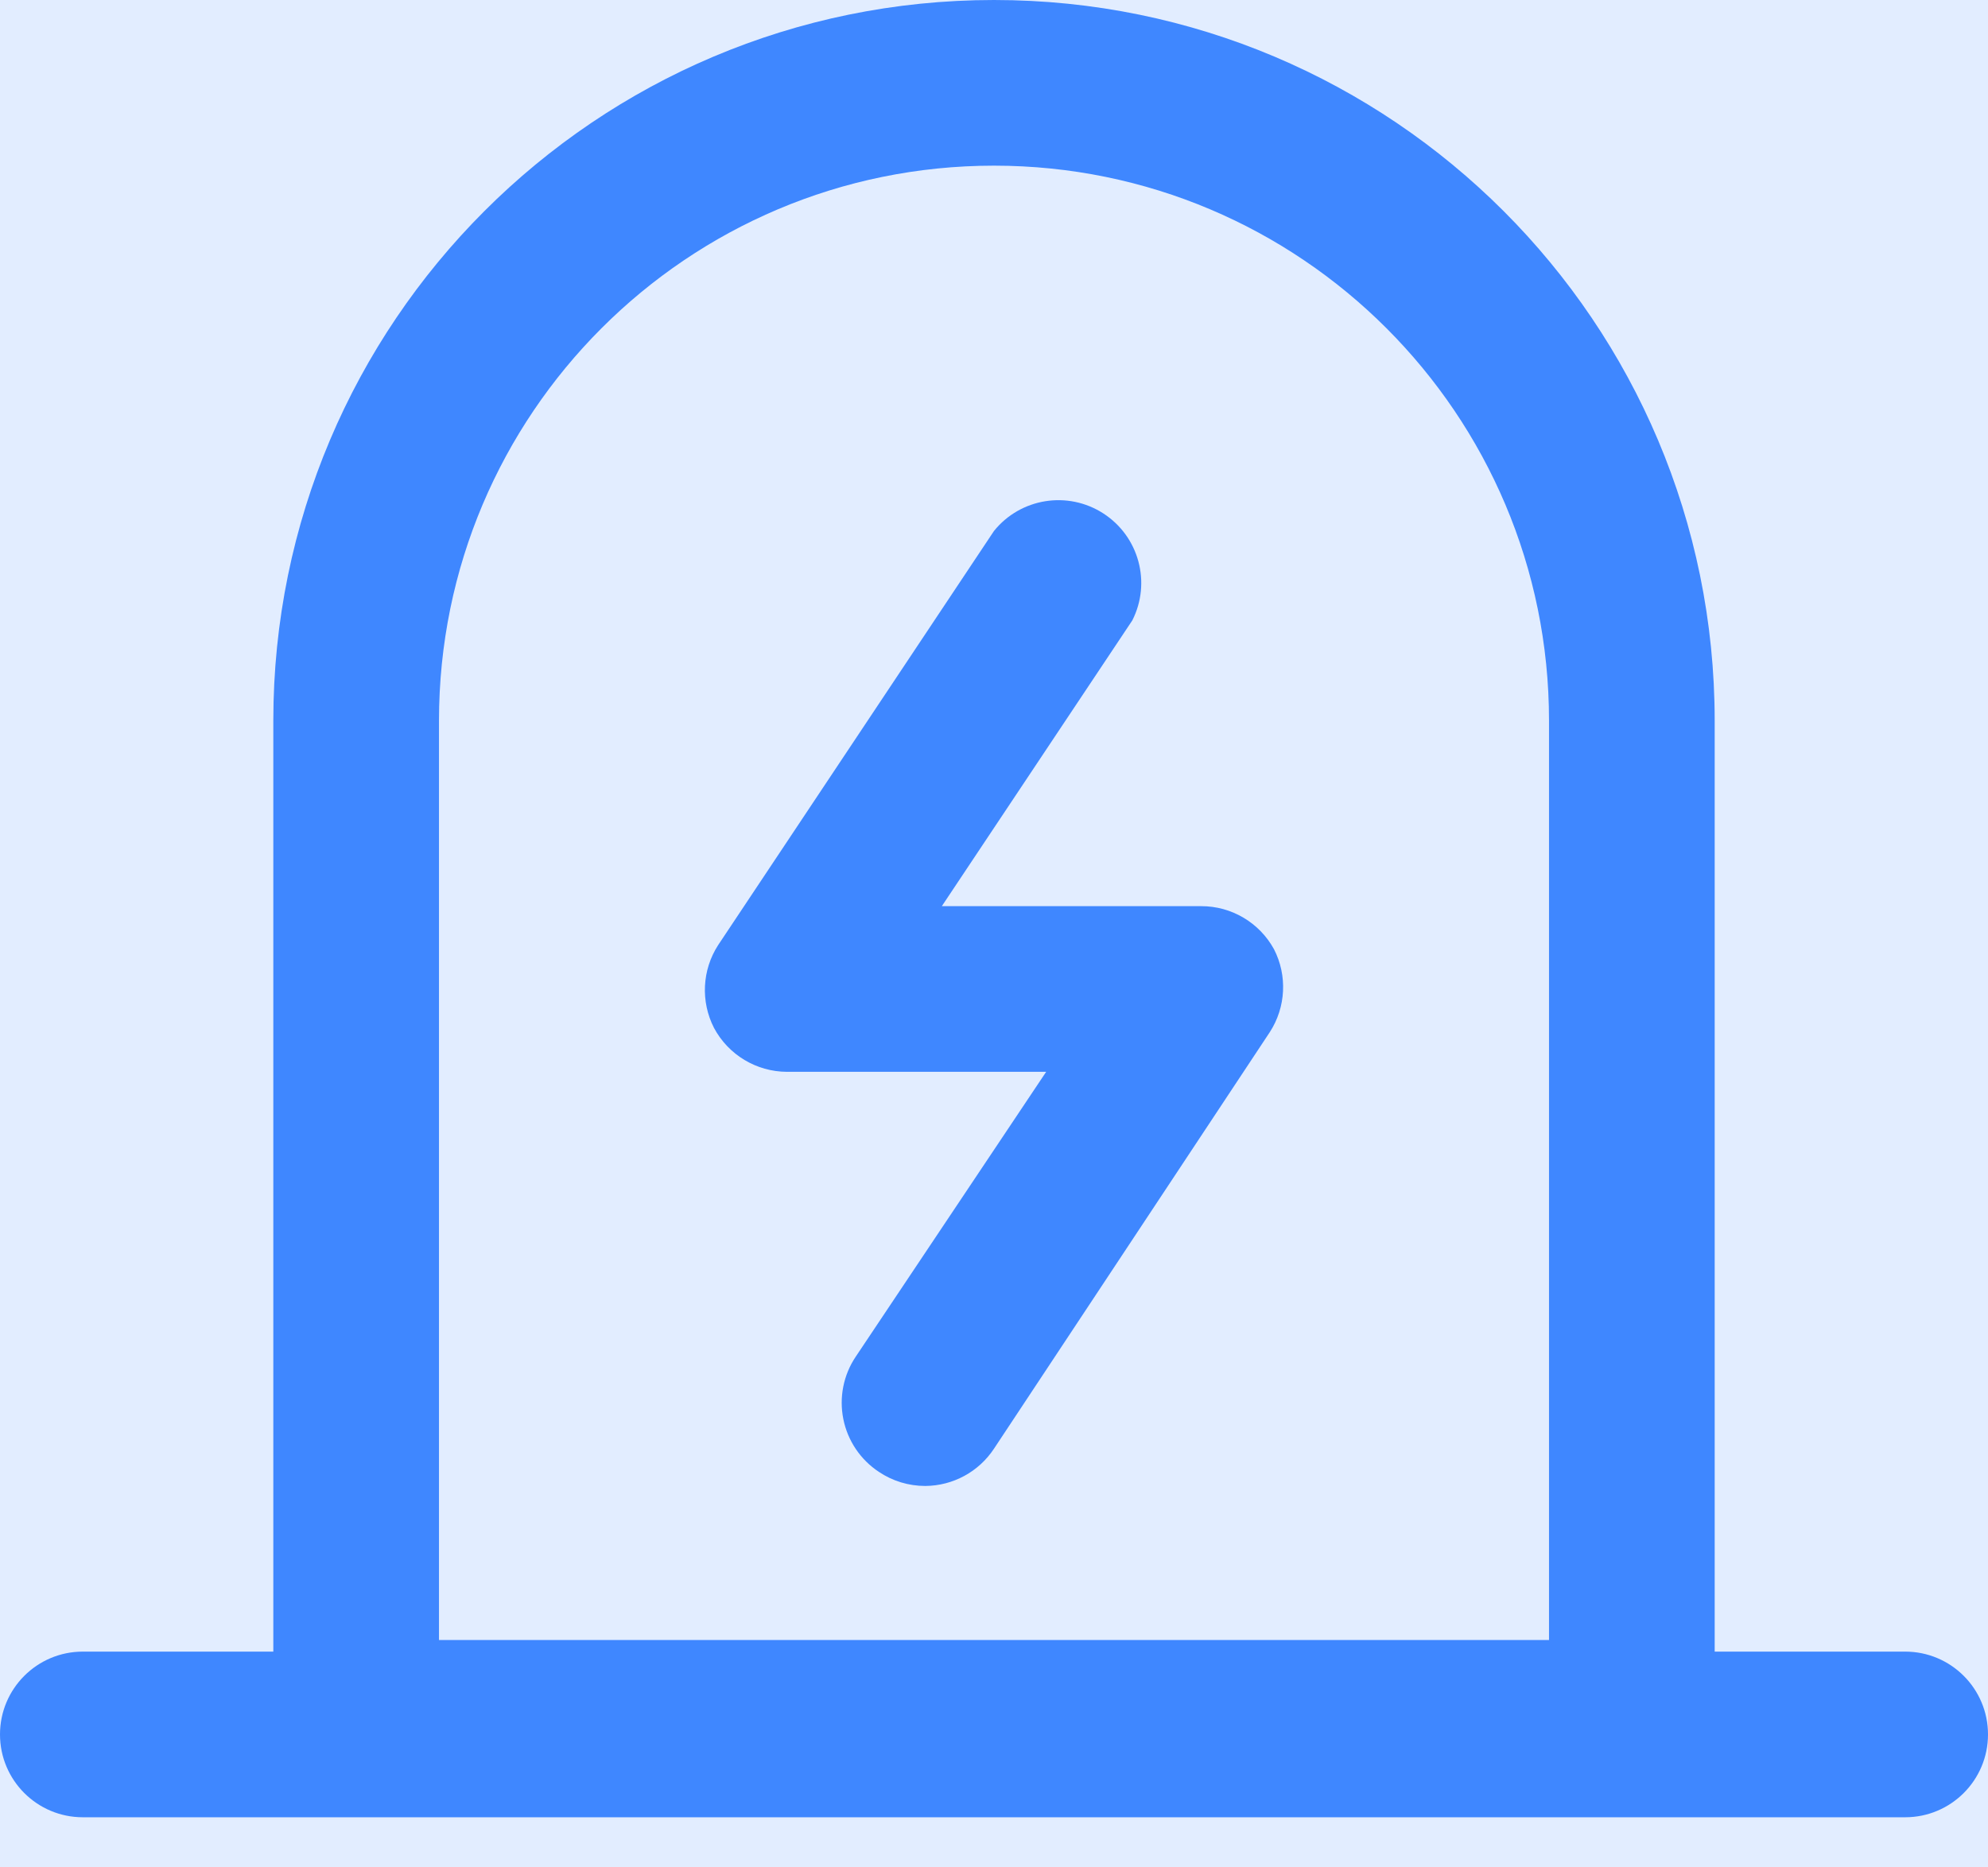 <?xml version="1.0" encoding="UTF-8"?>
<svg width="33px" height="31px" viewBox="0 0 33 31" version="1.1" xmlns="http://www.w3.org/2000/svg" xmlns:xlink="http://www.w3.org/1999/xlink">
    <title>告警 (1)</title>
    <defs>
        <rect id="path-1" x="220" y="112" width="1200" height="1556" rx="2"></rect>
        <filter x="-1.1%" y="-0.7%" width="102.2%" height="101.7%" filterUnits="objectBoundingBox" id="filter-2">
            <feOffset dx="0" dy="2" in="SourceAlpha" result="shadowOffsetOuter1"></feOffset>
            <feGaussianBlur stdDeviation="4" in="shadowOffsetOuter1" result="shadowBlurOuter1"></feGaussianBlur>
            <feColorMatrix values="0 0 0 0 0.024   0 0 0 0 0.055   0 0 0 0 0.102  0 0 0 0.08 0" type="matrix" in="shadowBlurOuter1"></feColorMatrix>
        </filter>
        <rect id="path-3" x="240" y="164" width="1160" height="1300" rx="1"></rect>
        <filter x="-0.9%" y="-0.6%" width="101.7%" height="101.5%" filterUnits="objectBoundingBox" id="filter-4">
            <feOffset dx="0" dy="2" in="SourceAlpha" result="shadowOffsetOuter1"></feOffset>
            <feGaussianBlur stdDeviation="3" in="shadowOffsetOuter1" result="shadowBlurOuter1"></feGaussianBlur>
            <feColorMatrix values="0 0 0 0 0   0 0 0 0 0   0 0 0 0 0  0 0 0 0.1 0" type="matrix" in="shadowBlurOuter1"></feColorMatrix>
        </filter>
        <rect id="path-5" x="0" y="249" width="260" height="60" rx="4"></rect>
        <filter x="-5.8%" y="-25.0%" width="111.5%" height="150.0%" filterUnits="objectBoundingBox" id="filter-6">
            <feOffset dx="0" dy="0" in="SourceAlpha" result="shadowOffsetOuter1"></feOffset>
            <feGaussianBlur stdDeviation="5" in="shadowOffsetOuter1" result="shadowBlurOuter1"></feGaussianBlur>
            <feColorMatrix values="0 0 0 0 0   0 0 0 0 0   0 0 0 0 0  0 0 0 0.1 0" type="matrix" in="shadowBlurOuter1"></feColorMatrix>
        </filter>
        <rect id="path-7" x="0" y="249" width="260" height="60" rx="4"></rect>
        <filter x="-5.8%" y="-25.0%" width="111.5%" height="150.0%" filterUnits="objectBoundingBox" id="filter-8">
            <feOffset dx="0" dy="0" in="SourceAlpha" result="shadowOffsetOuter1"></feOffset>
            <feGaussianBlur stdDeviation="5" in="shadowOffsetOuter1" result="shadowBlurOuter1"></feGaussianBlur>
            <feColorMatrix values="0 0 0 0 0   0 0 0 0 0   0 0 0 0 0  0 0 0 0.1 0" type="matrix" in="shadowBlurOuter1"></feColorMatrix>
        </filter>
    </defs>
    <g id="v4.4.0" stroke="none" stroke-width="1" fill="none" fill-rule="evenodd">
        <g id="编组" transform="translate(-277, -436)">
            <rect id="矩形" fill="#F2F7FA" x="0" y="0" width="1440" height="900"></rect>
            <g id="矩形">
                <use fill="black" fill-opacity="1" filter="url(#filter-2)" xlink:href="#path-1"></use>
                <use fill="#FAFAFA" fill-rule="evenodd" xlink:href="#path-1"></use>
            </g>
            <g id="矩形">
                <use fill="black" fill-opacity="1" filter="url(#filter-4)" xlink:href="#path-3"></use>
                <use fill="#FFFFFF" fill-rule="evenodd" xlink:href="#path-3"></use>
            </g>
            <g id="编组-2" transform="translate(263, 172)">
                <g id="矩形备份-13">
                    <use fill="black" fill-opacity="1" filter="url(#filter-6)" xlink:href="#path-5"></use>
                    <use fill="#FFFFFF" fill-rule="evenodd" xlink:href="#path-5"></use>
                </g>
                <g id="矩形备份-17">
                    <use fill="black" fill-opacity="1" filter="url(#filter-8)" xlink:href="#path-7"></use>
                    <use fill="#FFFFFF" fill-rule="evenodd" xlink:href="#path-7"></use>
                </g>
                <path d="M0,249 L56,249 C58.209,249 60,250.791 60,253 L60,305 C60,307.209 58.209,309 56,309 L0,309 L0,309 L0,249 Z" id="矩形备份-23" fill="#E2EDFF" transform="translate(30, 279) scale(-1, 1) translate(-30, -279) "></path>
                <g id="告警-(1)" transform="translate(14, 264)" fill="#3F87FF" fill-rule="nonzero">
                    <path d="M27.088,29.975 L5.912,29.975 C5.153,29.975 4.537,29.36 4.537,28.6 L4.537,11.963 C4.537,5.356 9.893,0 16.5,0 C23.107,0 28.463,5.356 28.463,11.963 L28.463,28.6 C28.463,29.36 27.847,29.975 27.088,29.975 L27.088,29.975 Z M7.287,27.225 L25.713,27.225 L25.713,11.963 C25.713,6.875 21.588,2.75 16.5,2.75 C11.412,2.75 7.287,6.875 7.287,11.963 L7.287,27.225 Z" id="形状"></path>
                    <path d="M31.625,30.168 L1.375,30.168 C0.615,30.168 0,29.552 0,28.793 C0,28.034 0.615,27.418 1.375,27.418 L31.625,27.418 C32.385,27.418 33,28.034 33,28.793 C33,29.552 32.385,30.168 31.625,30.168 Z M15.359,24.668 C15.084,24.668 14.816,24.587 14.589,24.434 C14.283,24.232 14.071,23.917 13.999,23.558 C13.927,23.2 14,22.827 14.204,22.523 L17.366,17.793 L13.062,17.793 C12.556,17.791 12.091,17.511 11.852,17.064 C11.628,16.626 11.654,16.102 11.921,15.689 L16.5,8.814 C16.942,8.267 17.725,8.142 18.316,8.524 C18.906,8.906 19.114,9.671 18.796,10.299 L15.634,15.043 L19.938,15.043 C20.441,15.041 20.906,15.316 21.148,15.758 C21.372,16.195 21.346,16.72 21.079,17.133 L16.5,24.049 C16.247,24.433 15.819,24.665 15.359,24.668 L15.359,24.668 Z" id="形状"></path>
                </g>
            </g>
        </g>
    </g>
</svg>